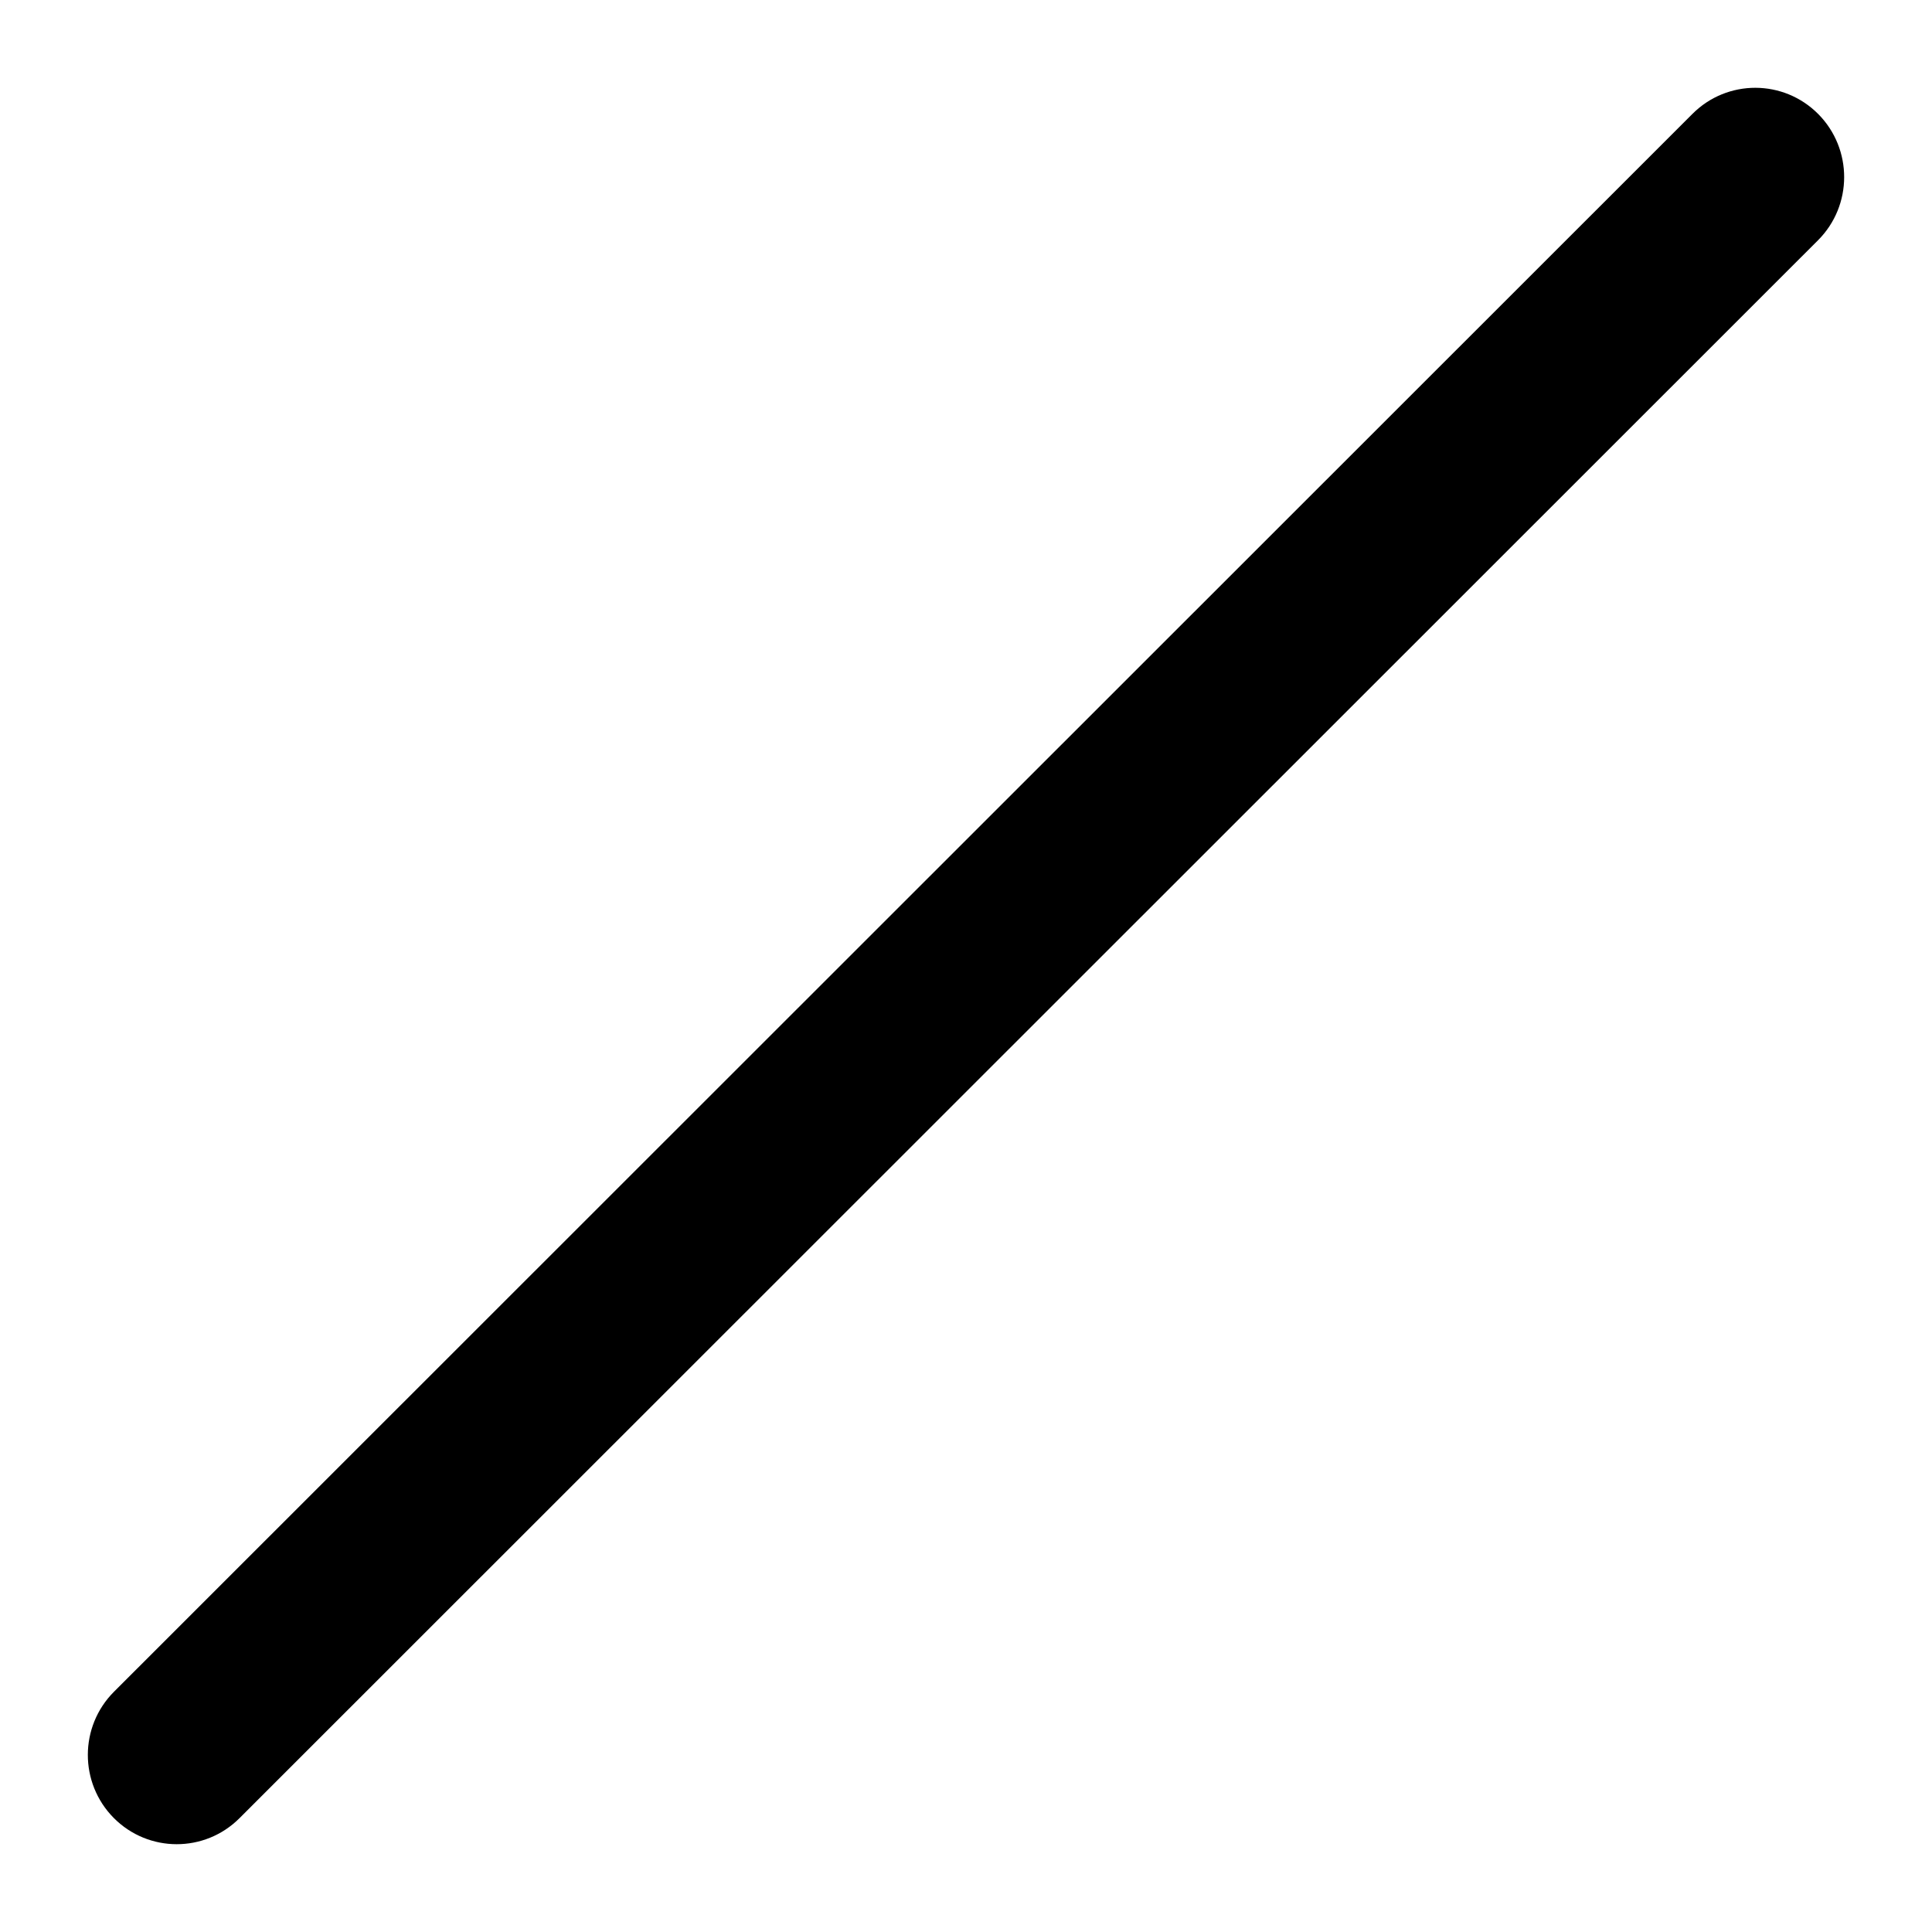 <svg xmlns="http://www.w3.org/2000/svg" xmlns:xlink="http://www.w3.org/1999/xlink" width="300" height="300" x="0" y="0" fill="#000" version="1.1" viewBox="0 0 22 22"><title>ease-linear</title><desc>Created with Sketch.</desc><g fill="none" fill-rule="evenodd" stroke="none" stroke-width="1"><g fill="#000"><path d="M19.273,1.296 L1.298,19.264 C0.902,19.66 0.901,20.303 1.295,20.701 C1.69,21.099 2.331,21.1 2.727,20.704 L20.702,2.736 C21.098,2.34 21.099,1.697 20.705,1.299 C20.31,0.901 19.669,0.9 19.273,1.296 L19.273,1.296 Z"/></g></g></svg>